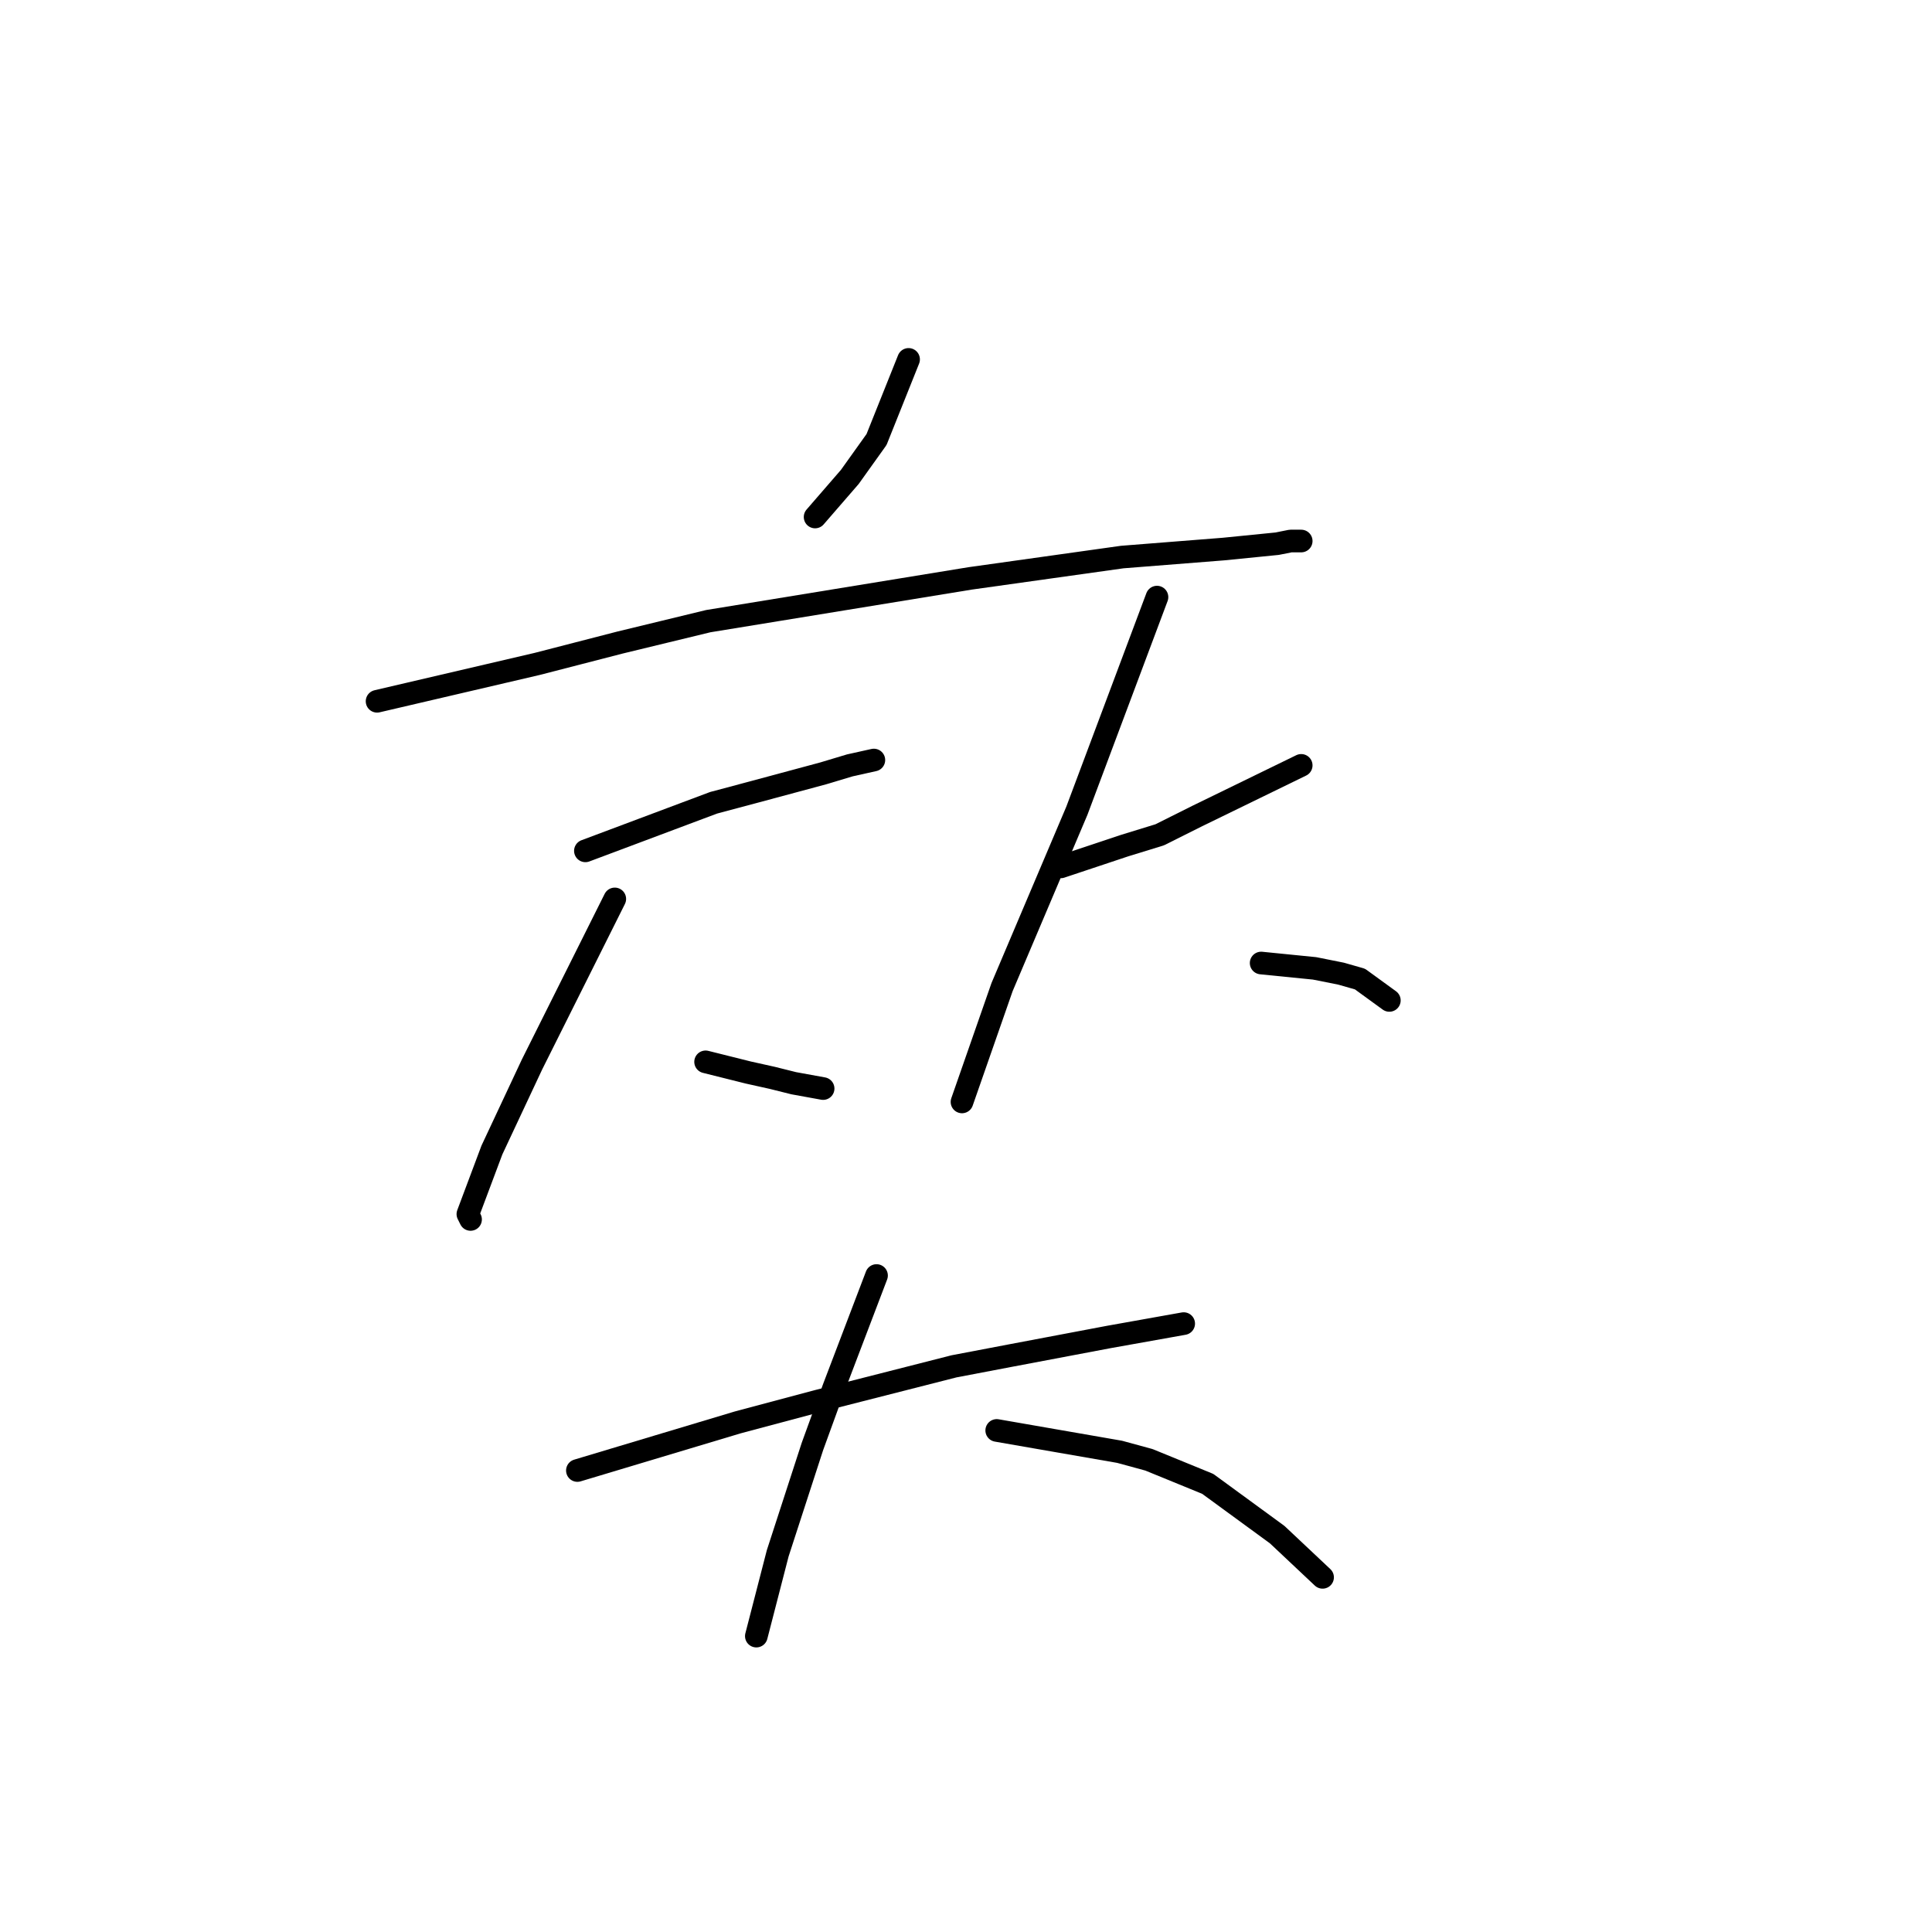 <?xml version="1.0" standalone="no"?>
    <svg width="256" height="256" xmlns="http://www.w3.org/2000/svg" version="1.1">
    <polyline stroke="black" stroke-width="3" stroke-linecap="round" fill="transparent" stroke-linejoin="round" points="120.392 47.622 118.269 52.931 116.145 58.24 112.606 63.194 108.005 68.503 108.005 68.503 " />
        <polyline stroke="black" stroke-width="3" stroke-linecap="round" fill="transparent" stroke-linejoin="round" points="49.964 92.923 60.581 90.446 71.198 87.968 82.17 85.137 93.849 82.306 128.532 76.643 148.705 73.812 162.154 72.75 169.232 72.042 171.002 71.688 172.417 71.688 172.417 71.688 " />
        <polyline stroke="black" stroke-width="3" stroke-linecap="round" fill="transparent" stroke-linejoin="round" points="77.569 112.742 83.232 110.619 88.894 108.495 94.557 106.372 99.865 104.956 109.067 102.479 112.606 101.417 115.791 100.709 115.791 100.709 " />
        <polyline stroke="black" stroke-width="3" stroke-linecap="round" fill="transparent" stroke-linejoin="round" points="81.462 119.112 77.923 126.191 74.384 133.269 70.491 141.055 65.182 152.38 61.997 160.874 62.351 161.582 62.351 161.582 " />
        <polyline stroke="black" stroke-width="3" stroke-linecap="round" fill="transparent" stroke-linejoin="round" points="93.495 140.701 96.326 141.409 99.158 142.117 102.343 142.825 105.174 143.532 109.067 144.24 109.067 144.24 " />
        <polyline stroke="black" stroke-width="3" stroke-linecap="round" fill="transparent" stroke-linejoin="round" points="140.565 114.866 144.812 113.45 149.059 112.034 153.66 110.619 158.615 108.141 172.417 101.417 172.417 101.417 " />
        <polyline stroke="black" stroke-width="3" stroke-linecap="round" fill="transparent" stroke-linejoin="round" points="153.306 79.12 147.997 93.277 142.689 107.433 137.734 119.113 132.779 130.792 127.47 146.01 127.47 146.01 " />
        <polyline stroke="black" stroke-width="3" stroke-linecap="round" fill="transparent" stroke-linejoin="round" points="167.109 127.606 170.648 127.96 174.187 128.314 177.726 129.022 180.203 129.73 184.096 132.561 184.096 132.561 " />
        <polyline stroke="black" stroke-width="3" stroke-linecap="round" fill="transparent" stroke-linejoin="round" points="76.507 194.85 87.125 191.664 97.742 188.479 108.359 185.648 126.409 181.047 133.841 179.631 146.936 177.154 156.845 175.385 156.845 175.385 " />
        <polyline stroke="black" stroke-width="3" stroke-linecap="round" fill="transparent" stroke-linejoin="round" points="116.145 169.014 113.314 176.446 110.483 183.878 107.651 191.664 103.051 205.821 100.219 216.792 100.219 216.792 " />
        <polyline stroke="black" stroke-width="3" stroke-linecap="round" fill="transparent" stroke-linejoin="round" points="132.071 189.541 140.211 190.957 148.351 192.372 152.244 193.434 160.03 196.619 169.232 203.344 175.249 209.006 175.249 209.006 " />
        </svg>